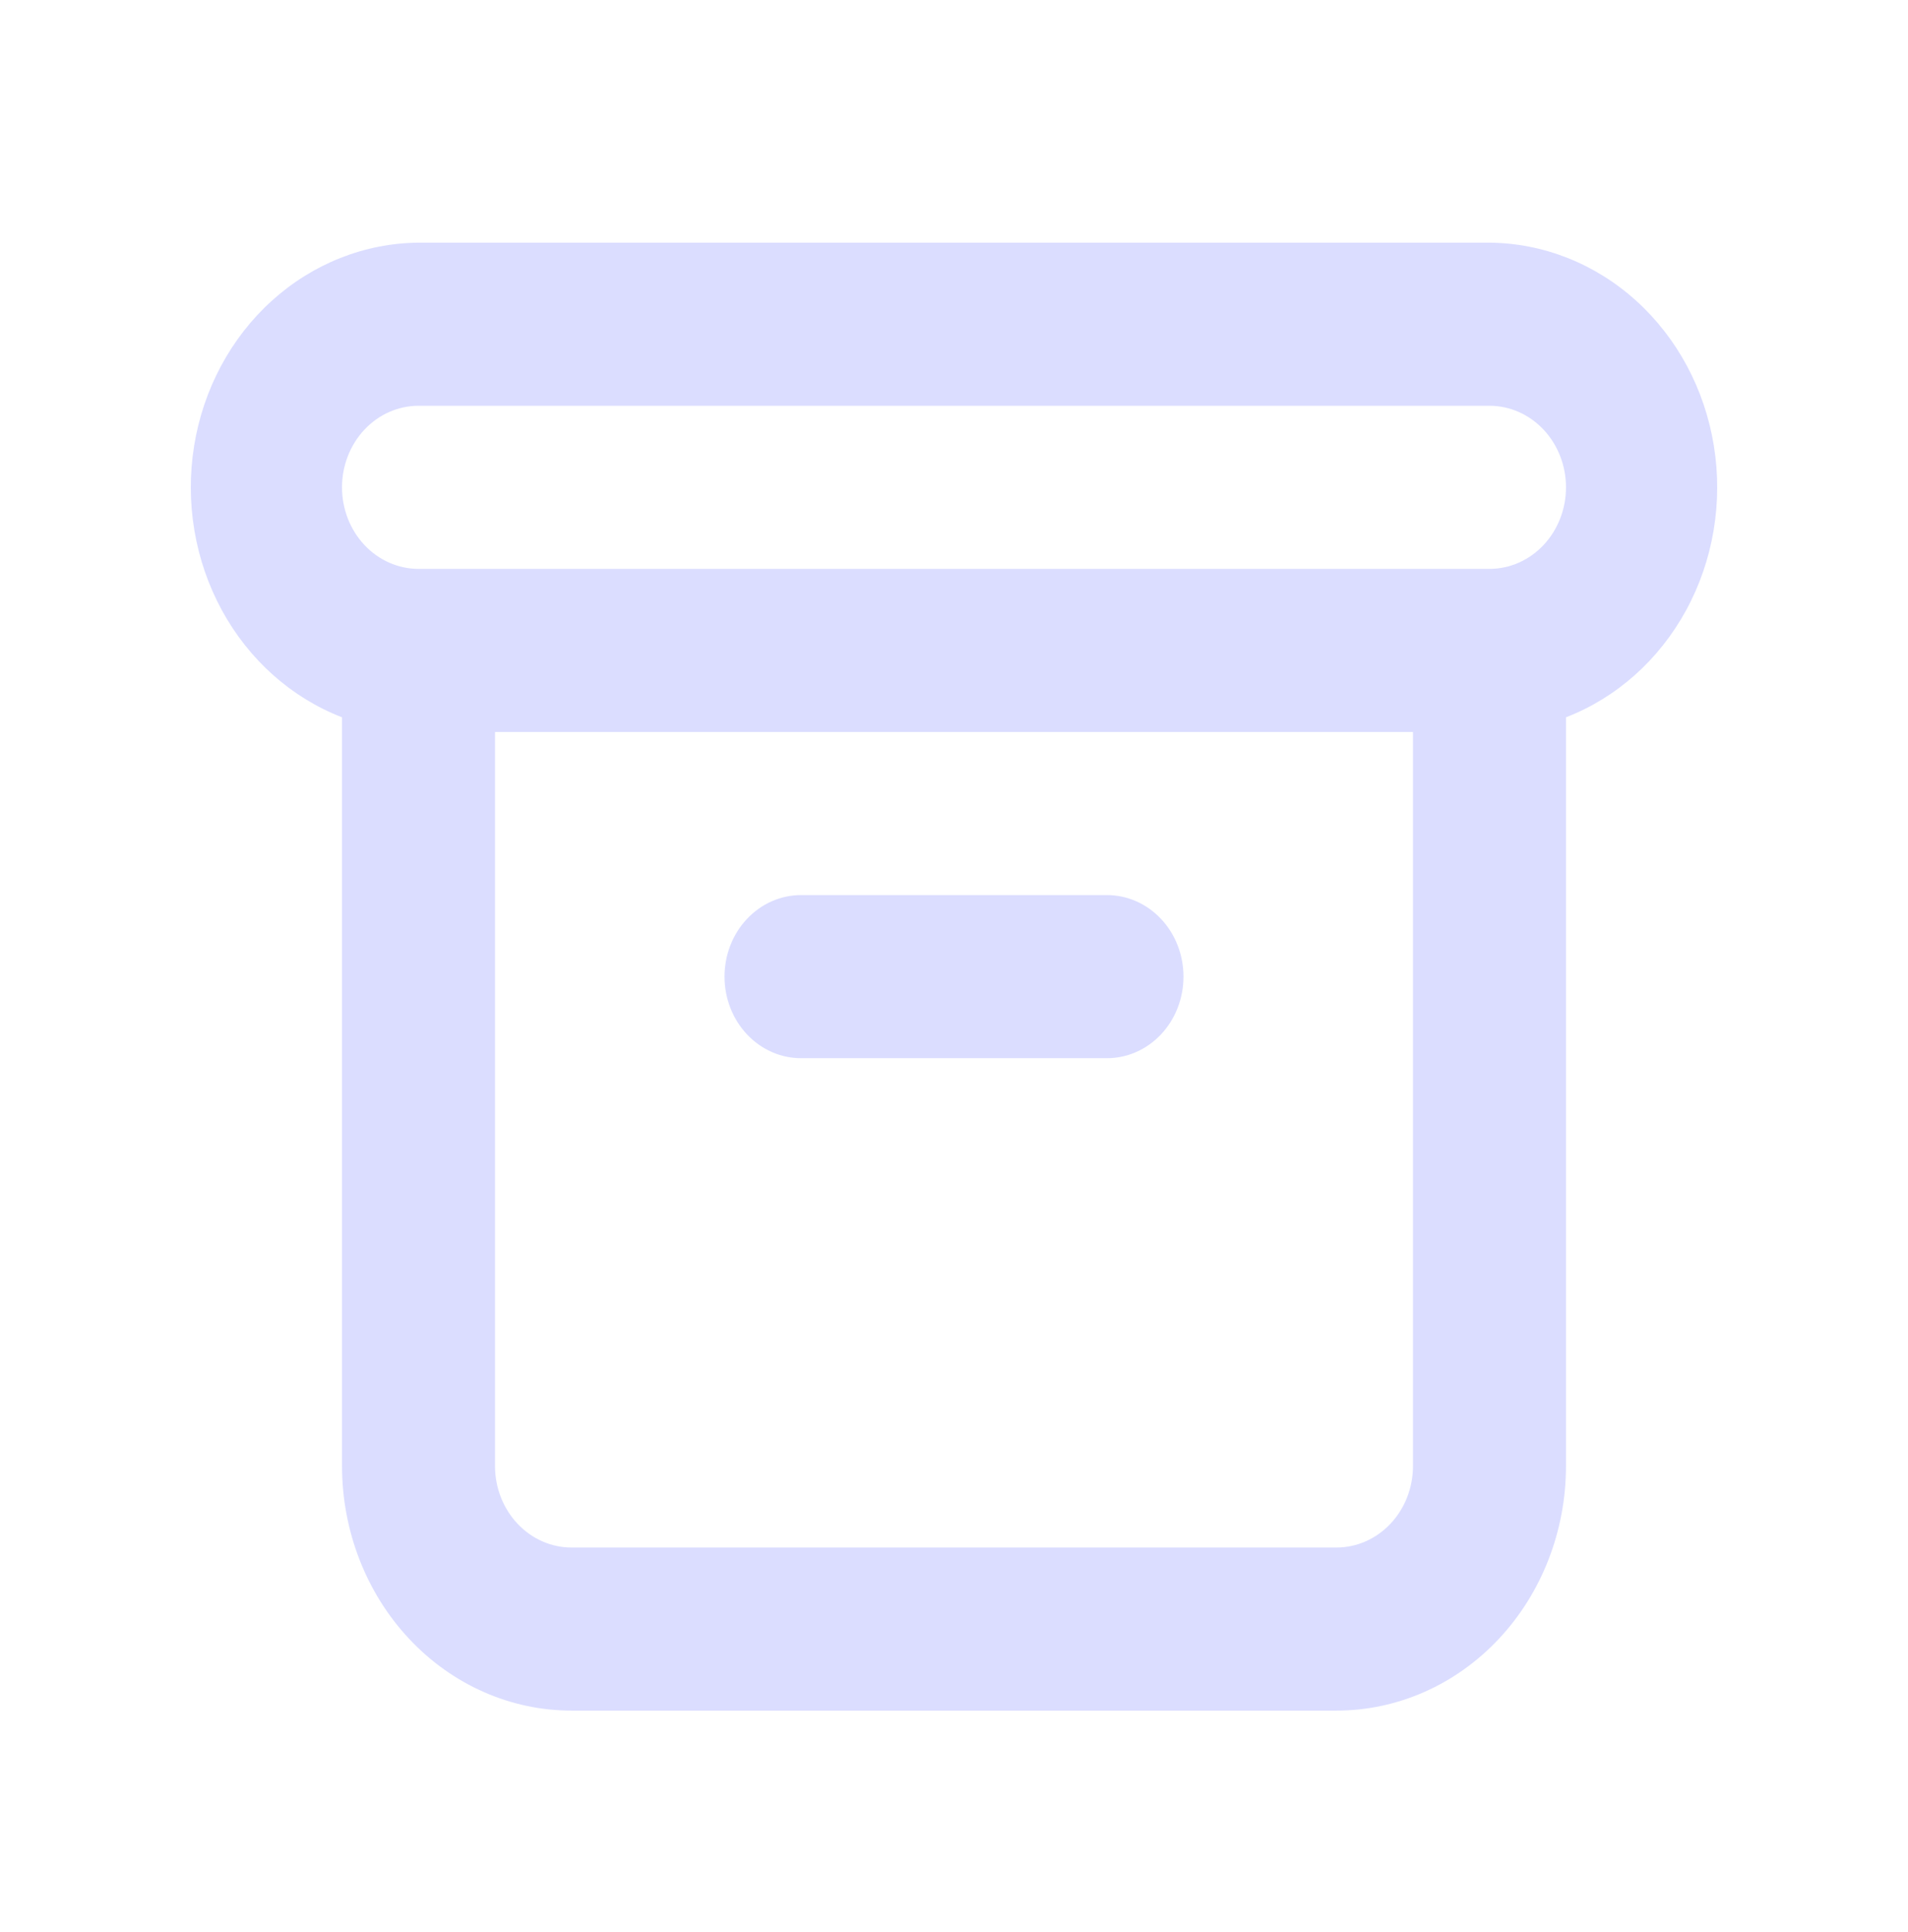 <svg width="80" height="81" viewBox="0 0 80 81" fill="none" xmlns="http://www.w3.org/2000/svg">
<g opacity="0.15">
<path d="M33.585 44.361H46.415C47.266 44.361 48.081 44.001 48.683 43.359C49.285 42.718 49.622 41.849 49.622 40.942C49.622 40.035 49.285 39.166 48.683 38.525C48.081 37.883 47.266 37.523 46.415 37.523H33.585C32.734 37.523 31.919 37.883 31.317 38.525C30.715 39.166 30.378 40.035 30.378 40.942C30.378 41.849 30.715 42.718 31.317 43.359C31.919 44.001 32.734 44.361 33.585 44.361ZM62.452 10.173H17.548C15.291 10.191 13.113 11.055 11.393 12.612C9.673 14.169 8.521 16.322 8.139 18.692C7.757 21.063 8.169 23.501 9.302 25.581C10.436 27.661 12.219 29.25 14.34 30.07V61.455C14.34 64.175 15.354 66.784 17.159 68.707C18.963 70.631 21.411 71.711 23.963 71.711H56.037C58.589 71.711 61.037 70.631 62.841 68.707C64.646 66.784 65.66 64.175 65.66 61.455V30.07C67.781 29.25 69.564 27.661 70.698 25.581C71.832 23.501 72.243 21.063 71.861 18.692C71.479 16.322 70.327 14.169 68.607 12.612C66.888 11.055 64.709 10.191 62.452 10.173ZM59.245 61.455C59.245 62.362 58.907 63.231 58.305 63.872C57.704 64.513 56.888 64.874 56.037 64.874H23.963C23.112 64.874 22.296 64.513 21.695 63.872C21.093 63.231 20.755 62.362 20.755 61.455V30.686H59.245V61.455ZM62.452 23.848H17.548C16.697 23.848 15.881 23.488 15.28 22.847C14.678 22.206 14.34 21.336 14.34 20.429C14.34 19.523 14.678 18.653 15.28 18.012C15.881 17.371 16.697 17.011 17.548 17.011H62.452C63.303 17.011 64.119 17.371 64.72 18.012C65.322 18.653 65.66 19.523 65.66 20.429C65.66 21.336 65.322 22.206 64.72 22.847C64.119 23.488 63.303 23.848 62.452 23.848Z" fill="#0F1EFF"/>
</g>
</svg>
